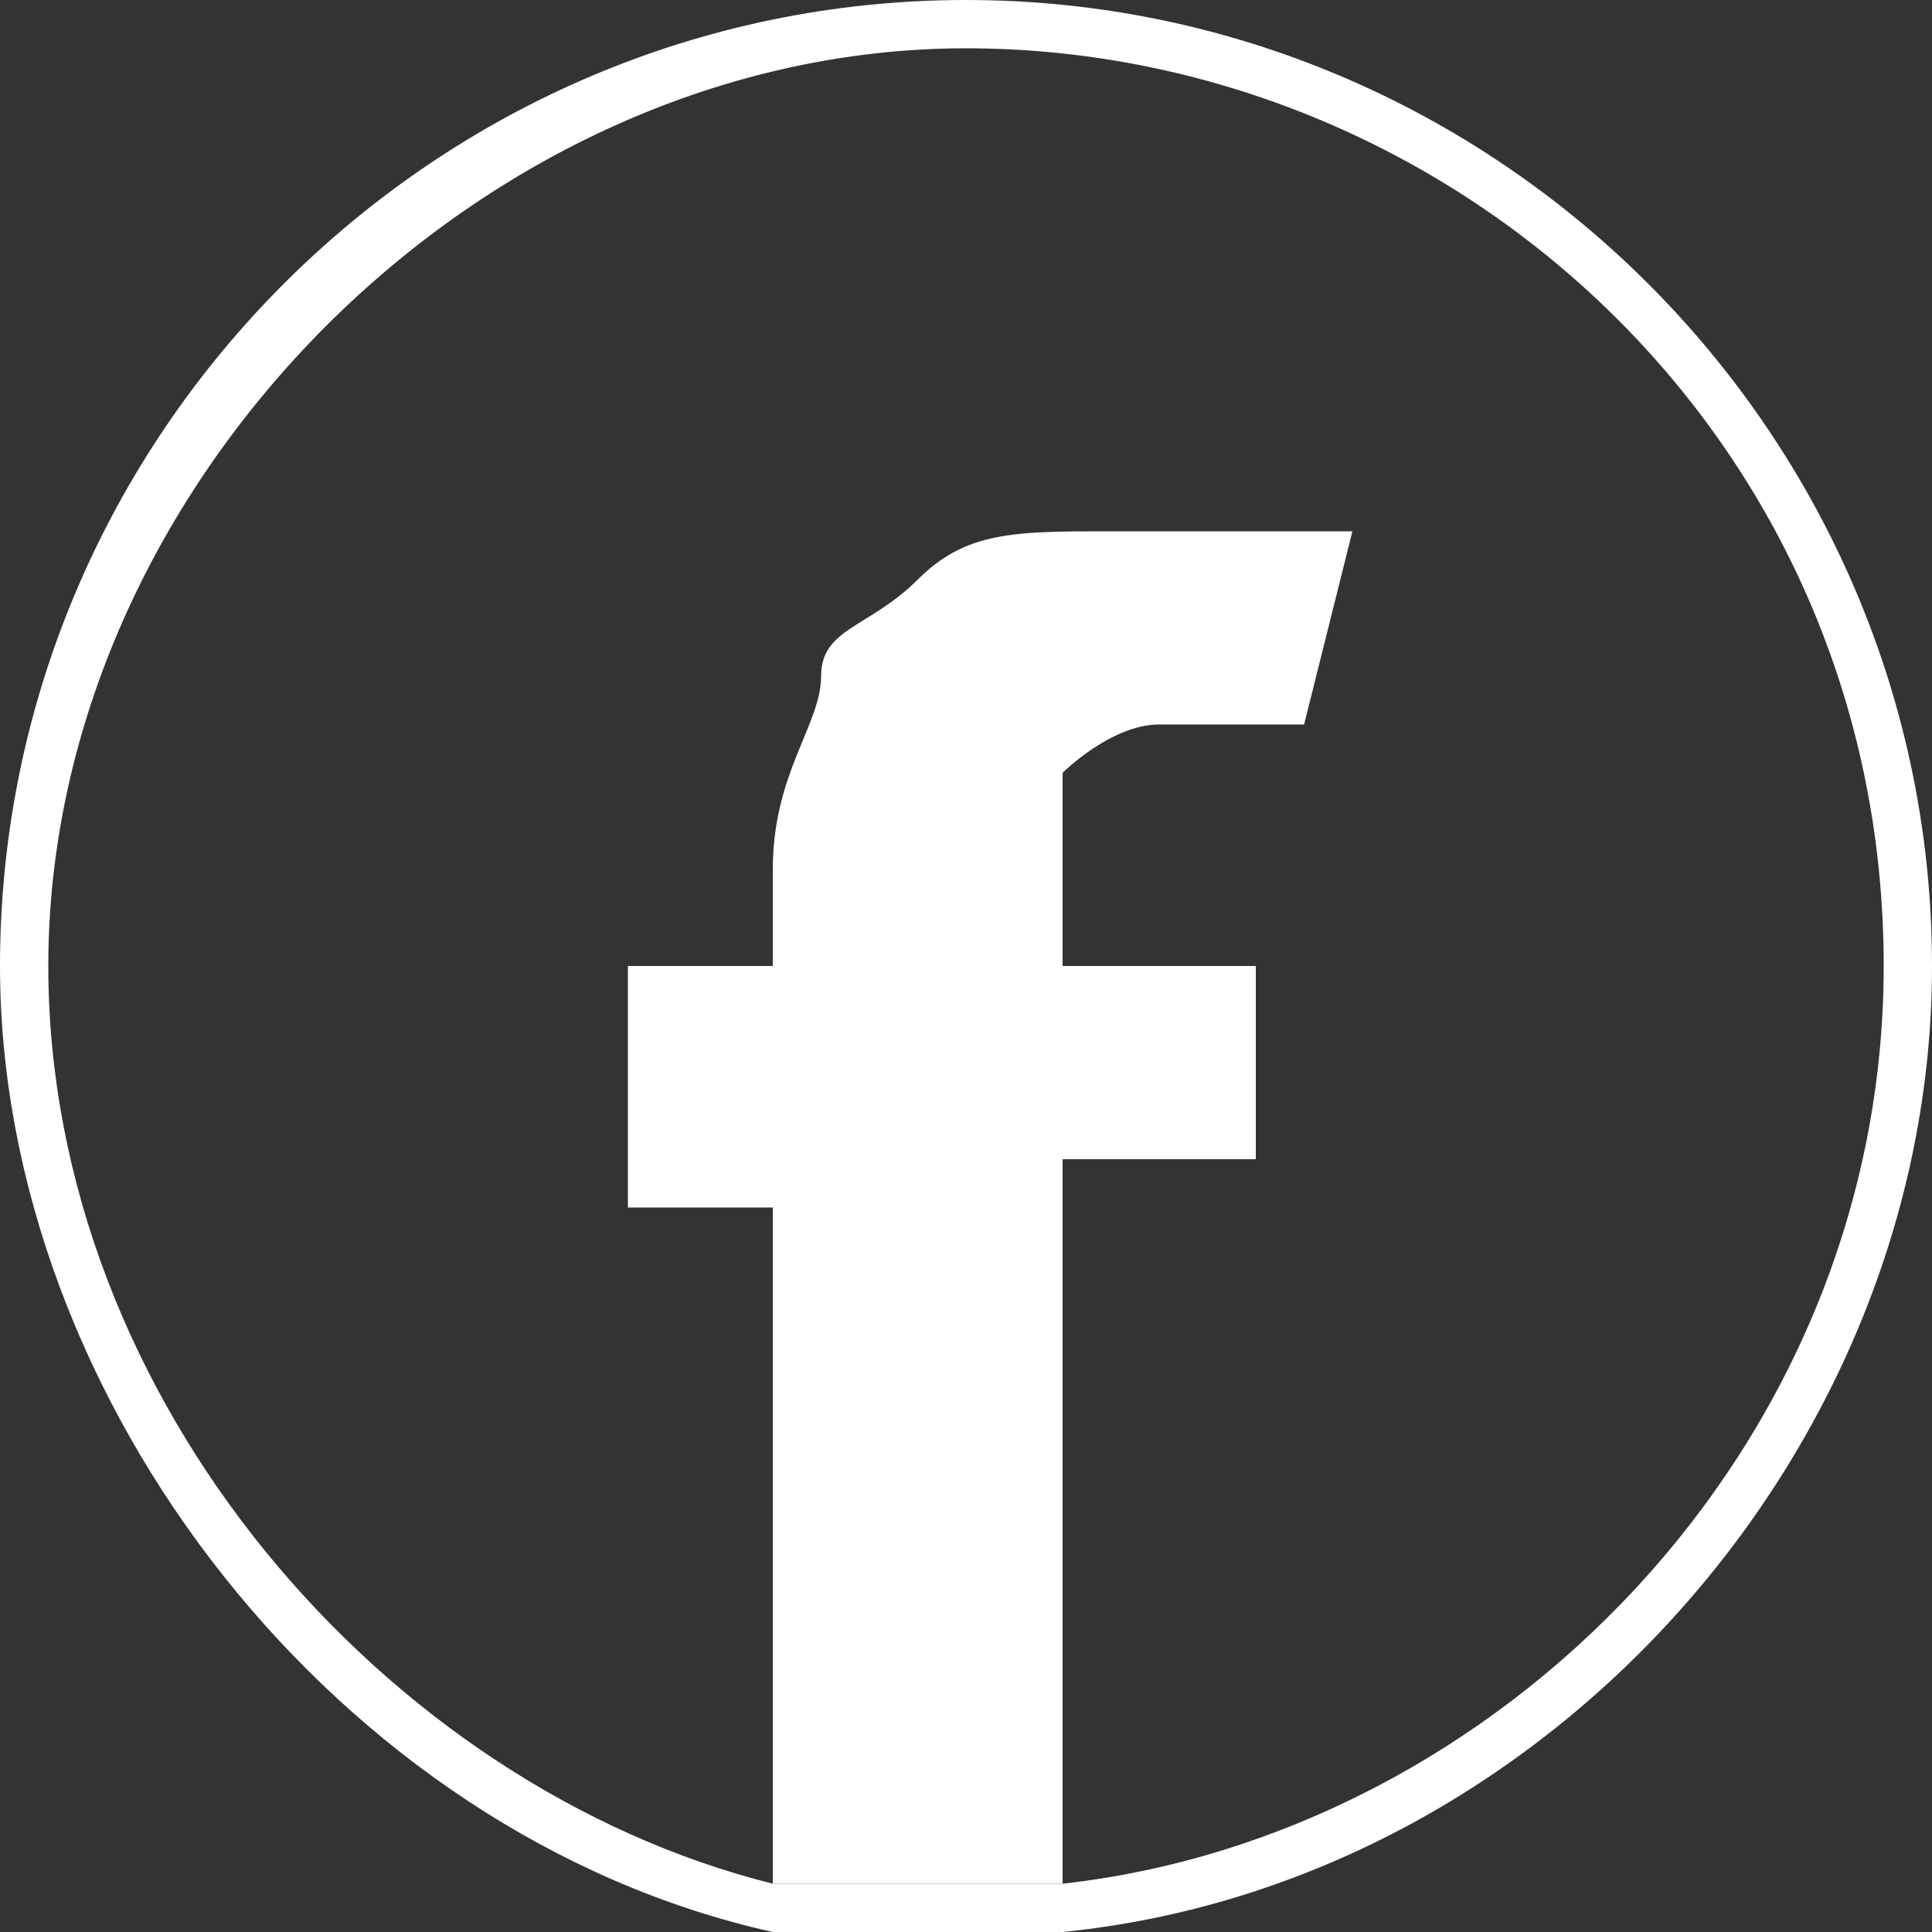 <?xml version="1.0" encoding="utf-8"?>
<!-- Generator: Adobe Illustrator 24.0.2, SVG Export Plug-In . SVG Version: 6.00 Build 0)  -->
<svg version="1.1" id="Layer_1" xmlns="http://www.w3.org/2000/svg" xmlns:xlink="http://www.w3.org/1999/xlink" x="0px" y="0px"
	 viewBox="0 0 4 4" style="enable-background:new 0 0 4 4;" xml:space="preserve">
<rect x="0" y="0" width="4" height="4" fill="#333333" stroke="none"/>
<style type="text/css">
	.st0{fill:#FFFFFF;}
</style>
<g>
	<g>
		<path class="st0" d="M2,0.1c1,0,1.9,0.8,1.9,1.9c0,1-0.8,1.8-1.7,1.9c-0.1,0-0.1,0-0.2,0c-0.1,0-0.3,0-0.4,0
			C0.8,3.7,0.1,2.9,0.1,2C0.1,1,1,0.1,2,0.1 M2,0C0.9,0,0,0.9,0,2c0,0.9,0.7,1.8,1.6,2C1.7,4,1.9,4,2,4c0.1,0,0.1,0,0.2,0
			C3.2,3.9,4,3,4,2C4,0.9,3.1,0,2,0L2,0z"/>
	</g>
	<g>
		<path class="st0" d="M2.2,1.6c0,0,0.1-0.1,0.2-0.1c0.1,0,0.2,0,0.3,0l0.1-0.4c-0.2,0-0.4,0-0.5,0c-0.2,0-0.3,0-0.4,0.1
			C1.8,1.3,1.7,1.3,1.7,1.4S1.6,1.6,1.6,1.8V2H1.3v0.5h0.3v1.4c0.1,0,0.3,0,0.4,0s0.1,0,0.2,0V2.4h0.4V2H2.2V1.8
			C2.2,1.7,2.2,1.7,2.2,1.6z"/>
	</g>
</g>
</svg>
